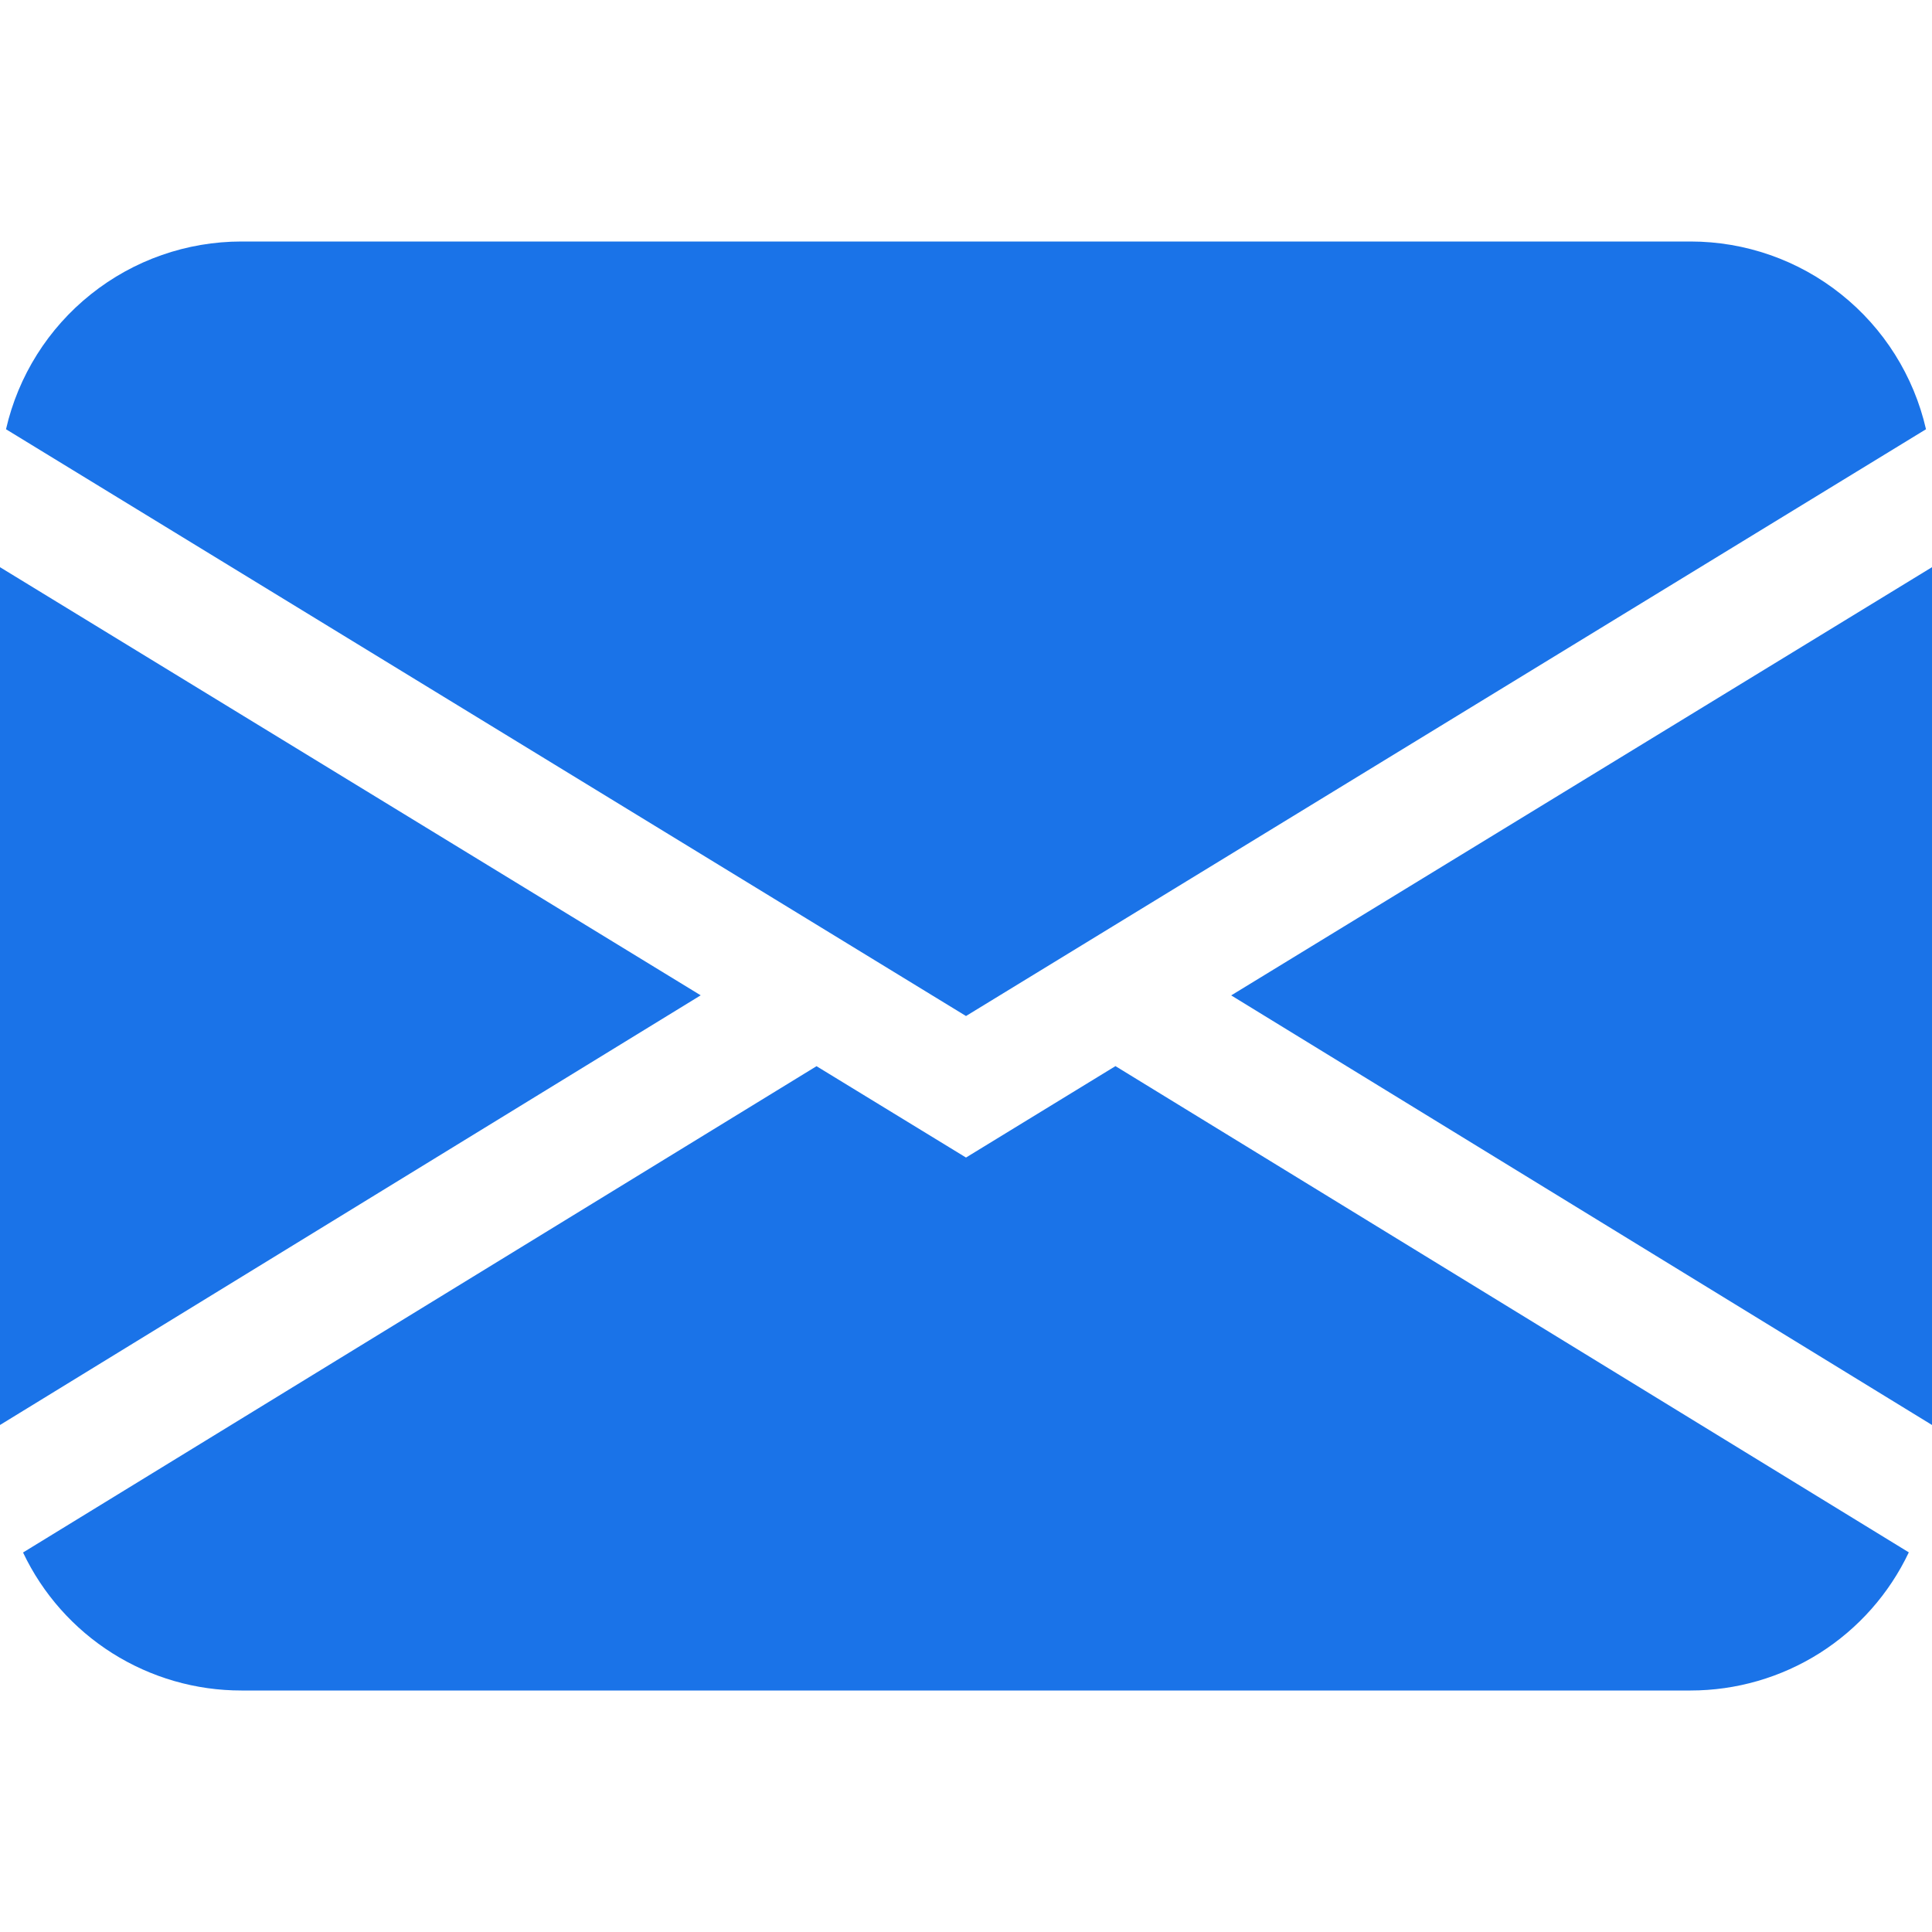 <svg width="28" height="28" viewBox="0 0 28 28" fill="none" xmlns="http://www.w3.org/2000/svg">
<path d="M0.087 6.221C0.264 5.448 0.698 4.758 1.318 4.264C1.938 3.769 2.707 3.5 3.5 3.5H24.5C25.293 3.5 26.062 3.769 26.682 4.264C27.302 4.758 27.736 5.448 27.913 6.221L14 14.725L0.087 6.221ZM0 8.22V20.652L10.155 14.425L0 8.22ZM11.832 15.453L0.334 22.5C0.618 23.099 1.067 23.605 1.627 23.959C2.188 24.313 2.837 24.501 3.5 24.5H24.5C25.163 24.5 25.812 24.312 26.372 23.958C26.932 23.603 27.38 23.097 27.664 22.498L16.166 15.451L14 16.776L11.832 15.451V15.453ZM17.845 14.427L28 20.652V8.22L17.845 14.425V14.427Z" fill="#1A73E8"/>
</svg>
